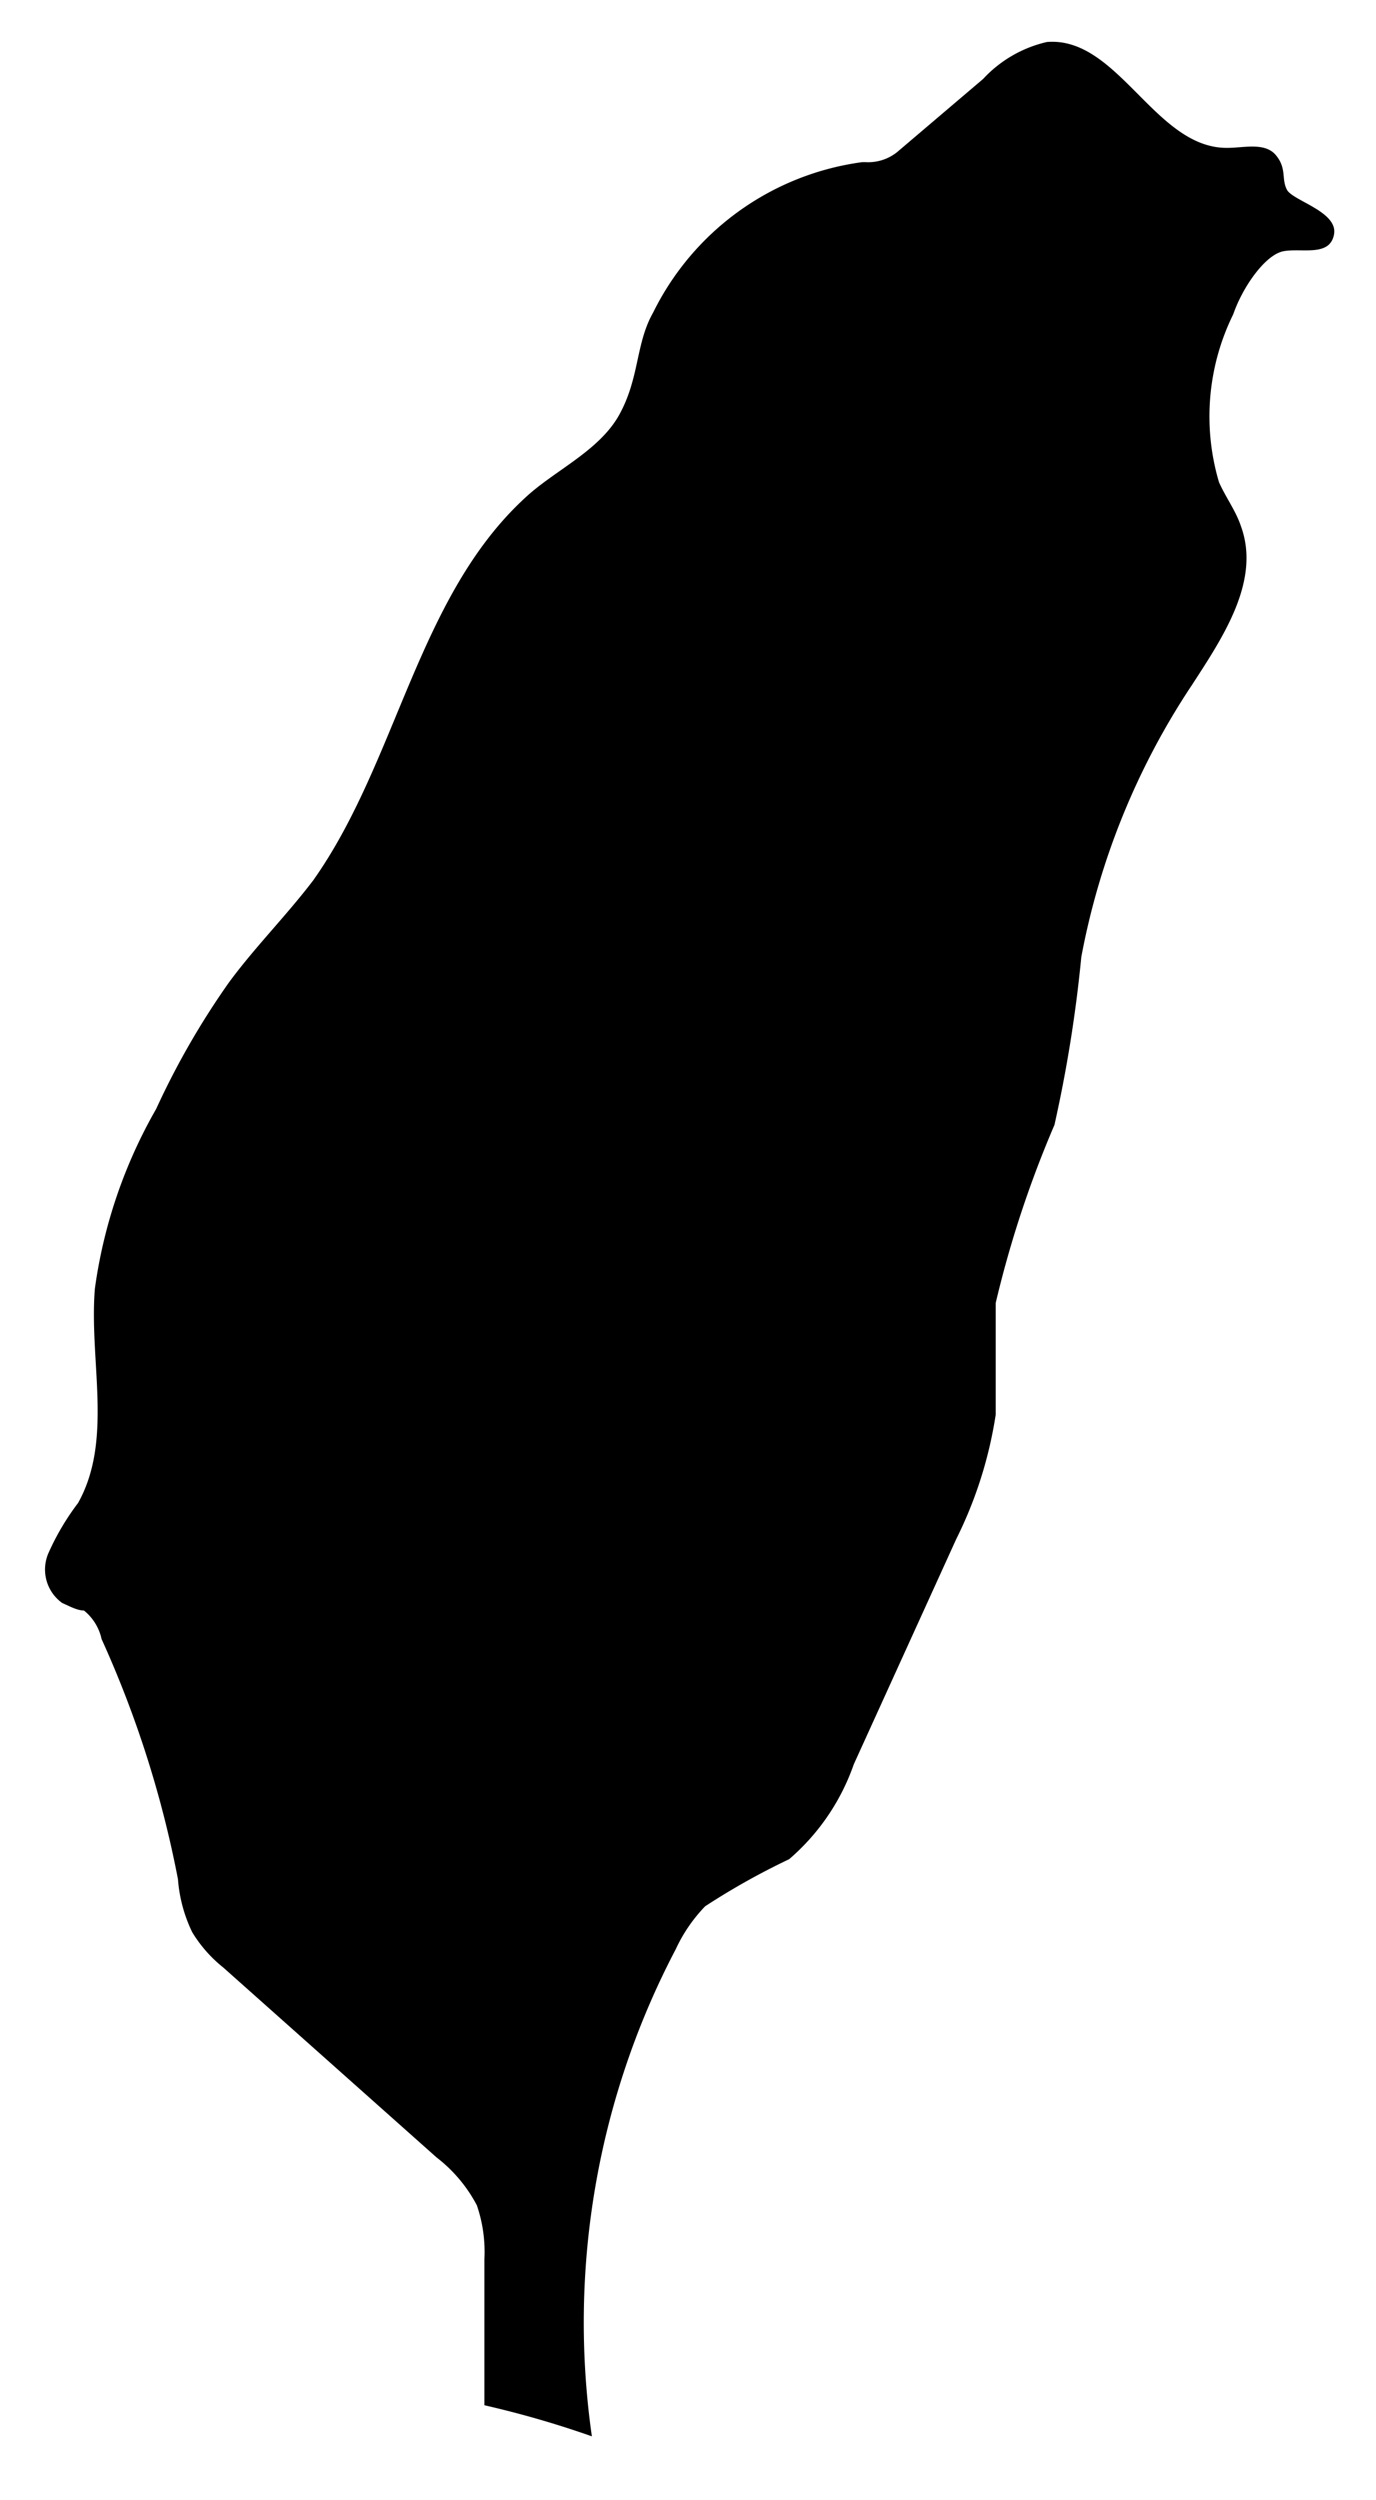 <svg xmlns="http://www.w3.org/2000/svg" width="16.39" height="29.76" viewBox="0 0 16.39 29.76">
  <defs>
    <style>
      .taiwaa {
        fill: none;
        stroke: #333;
        stroke-miterlimit: 10;
        opacity: 0.8;
      }
    </style>
  </defs>
  <title>taiwaaAsset 7</title>
  <g id="Layer_2" data-name="Layer 2">
    <g id="Layer_1-2" data-name="Layer 1">
      <path class="taiwaa-1" d="M10.31,1.93a.55.55,0,0,0,.4-.14l1-.85A1.49,1.49,0,0,1,12.47.5c.85-.07,1.29,1.27,2.15,1.26.2,0,.45-.07.58.09s.06.28.13.41.61.26.56.53-.38.16-.6.2-.49.43-.6.75a2.75,2.75,0,0,0-.17,2c.08.18.2.34.26.52.24.65-.21,1.32-.58,1.89a8.74,8.74,0,0,0-1.32,3.24,16.34,16.34,0,0,1-.32,2,12.83,12.83,0,0,0-.7,2.12c0,.44,0,.89,0,1.33a5,5,0,0,1-.47,1.48L10.17,21a2.63,2.63,0,0,1-.77,1.13,8.57,8.57,0,0,0-1,.56,1.85,1.85,0,0,0-.35.51,9.56,9.56,0,0,0-1,5.8,11.66,11.66,0,0,0-1.28-.37l0-1.74a1.71,1.71,0,0,0-.09-.64,1.74,1.74,0,0,0-.48-.57L2.66,23.42A1.6,1.6,0,0,1,2.29,23a1.74,1.74,0,0,1-.17-.63,12.69,12.69,0,0,0-.91-2.86A.6.6,0,0,0,1,19.17c-.08,0-.17-.05-.26-.09a.49.49,0,0,1-.16-.6,3,3,0,0,1,.35-.59c.42-.75.13-1.69.2-2.55a5.91,5.91,0,0,1,.73-2.14,9.4,9.4,0,0,1,.87-1.51c.31-.42.68-.79,1-1.21,1-1.41,1.24-3.37,2.52-4.55.35-.33.89-.56,1.13-1s.19-.84.4-1.21a3.26,3.26,0,0,1,2.49-1.79Z"/>
    </g>
  </g>
</svg>
